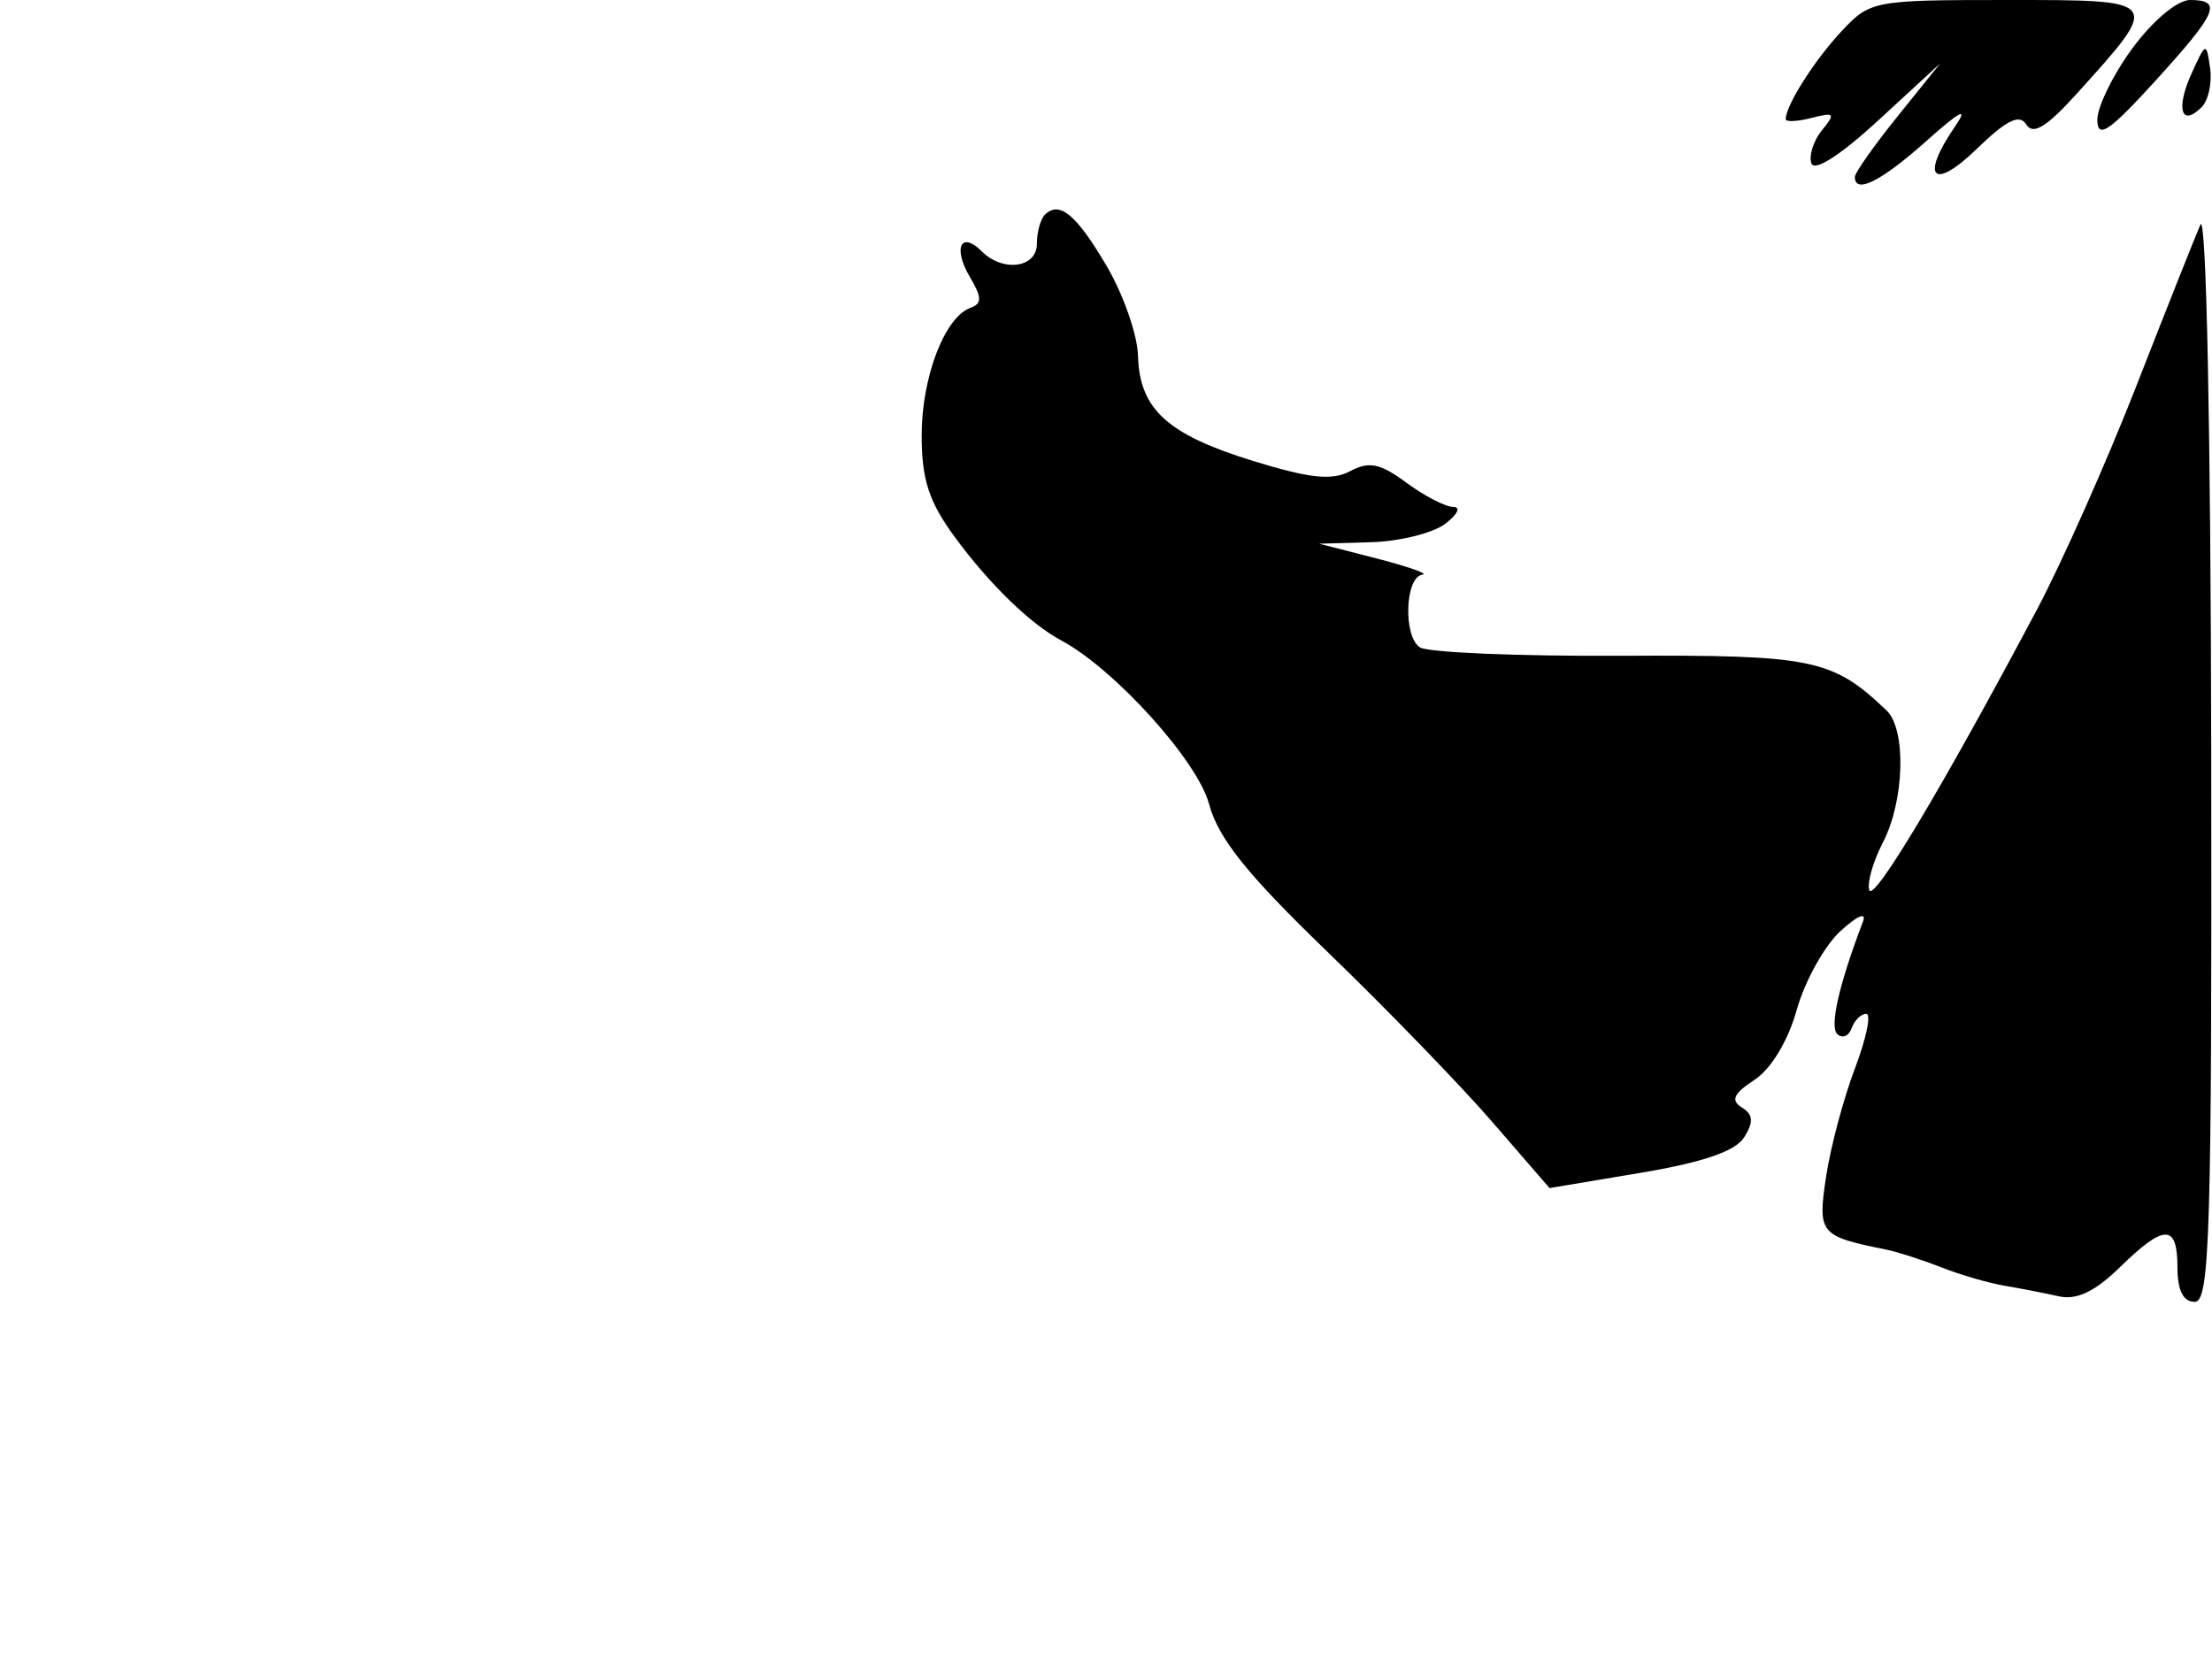 <svg xmlns="http://www.w3.org/2000/svg" width="192" height="144" viewBox="0 0 192 144" version="1.1">
	<path d="M 159.809 2.750 C 157.475 5.253, 155 9.159, 155 10.341 C 155 10.600, 156.012 10.552, 157.250 10.233 C 159.237 9.721, 159.343 9.845, 158.155 11.293 C 157.416 12.195, 156.997 13.492, 157.225 14.175 C 157.477 14.930, 159.751 13.473, 163.025 10.459 L 168.411 5.500 164.706 10.103 C 162.668 12.635, 161 14.997, 161 15.353 C 161 16.886, 163.282 15.743, 167.195 12.250 C 170.162 9.602, 170.897 9.226, 169.698 10.973 C 166.651 15.410, 167.771 16.614, 171.544 12.958 C 174.168 10.414, 175.294 9.857, 175.883 10.811 C 176.462 11.748, 177.653 11.020, 180.257 8.138 C 187.665 -0.063, 187.712 0, 174.222 0 C 162.586 0, 162.328 0.049, 159.809 2.750 M 185.087 4.197 C 183.389 6.505, 182.020 9.318, 182.045 10.447 C 182.082 12.083, 183.098 11.394, 187.045 7.060 C 192.480 1.092, 192.951 0, 190.087 -0 C 188.996 -0, 186.845 1.805, 185.087 4.197 M 190.213 6.411 C 188.839 9.449, 189.336 11.064, 191.101 9.299 C 191.689 8.711, 192.019 7.181, 191.835 5.897 C 191.509 3.626, 191.466 3.639, 190.213 6.411 M 90.688 18.646 C 90.309 19.024, 90 20.158, 90 21.167 C 90 23.254, 87.054 23.654, 85.217 21.817 C 83.405 20.005, 82.695 21.525, 84.181 24.033 C 85.240 25.822, 85.249 26.352, 84.229 26.721 C 81.993 27.530, 80 32.751, 80 37.800 C 80 41.618, 80.632 43.561, 82.864 46.600 C 85.898 50.730, 89.420 54.148, 92.154 55.613 C 96.746 58.076, 103.929 66.024, 104.934 69.753 C 105.748 72.776, 108.194 75.833, 115.250 82.646 C 120.338 87.558, 126.750 94.175, 129.500 97.350 L 134.500 103.124 142.399 101.800 C 147.834 100.889, 150.641 99.925, 151.399 98.709 C 152.229 97.377, 152.178 96.742, 151.190 96.126 C 150.200 95.508, 150.468 94.923, 152.289 93.730 C 153.733 92.784, 155.203 90.348, 155.959 87.647 C 156.653 85.169, 158.357 82.097, 159.747 80.821 C 161.218 79.470, 162.035 79.127, 161.702 80 C 159.629 85.434, 158.789 89.115, 159.477 89.756 C 159.915 90.165, 160.475 89.938, 160.720 89.250 C 160.966 88.562, 161.536 88, 161.987 88 C 162.439 88, 161.995 90.138, 161.002 92.751 C 160.010 95.365, 158.883 99.595, 158.500 102.153 C 157.762 107.073, 157.947 107.299, 163.670 108.453 C 164.677 108.656, 166.850 109.354, 168.500 110.003 C 170.150 110.653, 172.625 111.372, 174 111.602 C 175.375 111.833, 177.493 112.245, 178.707 112.519 C 180.246 112.866, 181.845 112.106, 183.992 110.008 C 187.868 106.219, 189 106.217, 189 110 C 189 112, 189.500 113, 190.500 113 C 191.813 113, 191.992 107.058, 191.932 65.250 C 191.893 37.215, 191.505 18.326, 190.994 19.500 C 190.515 20.600, 188.013 26.900, 185.435 33.500 C 182.856 40.100, 178.952 48.875, 176.760 53 C 168.625 68.306, 162.618 78.353, 162.254 77.261 C 162.047 76.642, 162.581 74.777, 163.439 73.117 C 165.314 69.491, 165.482 63.317, 163.750 61.666 C 159.048 57.183, 157.354 56.835, 140.661 56.921 C 131.773 56.966, 123.936 56.637, 123.246 56.190 C 121.775 55.237, 121.958 50.055, 123.468 49.881 C 124.036 49.816, 122.250 49.184, 119.500 48.477 L 114.500 47.192 119 47.064 C 121.475 46.994, 124.374 46.276, 125.441 45.468 C 126.509 44.661, 126.828 44, 126.151 44 C 125.473 44, 123.641 43.055, 122.079 41.901 C 119.803 40.218, 118.835 40.018, 117.200 40.893 C 115.631 41.733, 113.680 41.527, 108.745 40.003 C 101.308 37.706, 98.909 35.510, 98.778 30.881 C 98.726 29.054, 97.505 25.555, 96.065 23.105 C 93.424 18.609, 91.948 17.385, 90.688 18.646" stroke="none" fill="black" fill-rule="evenodd"/>
</svg>